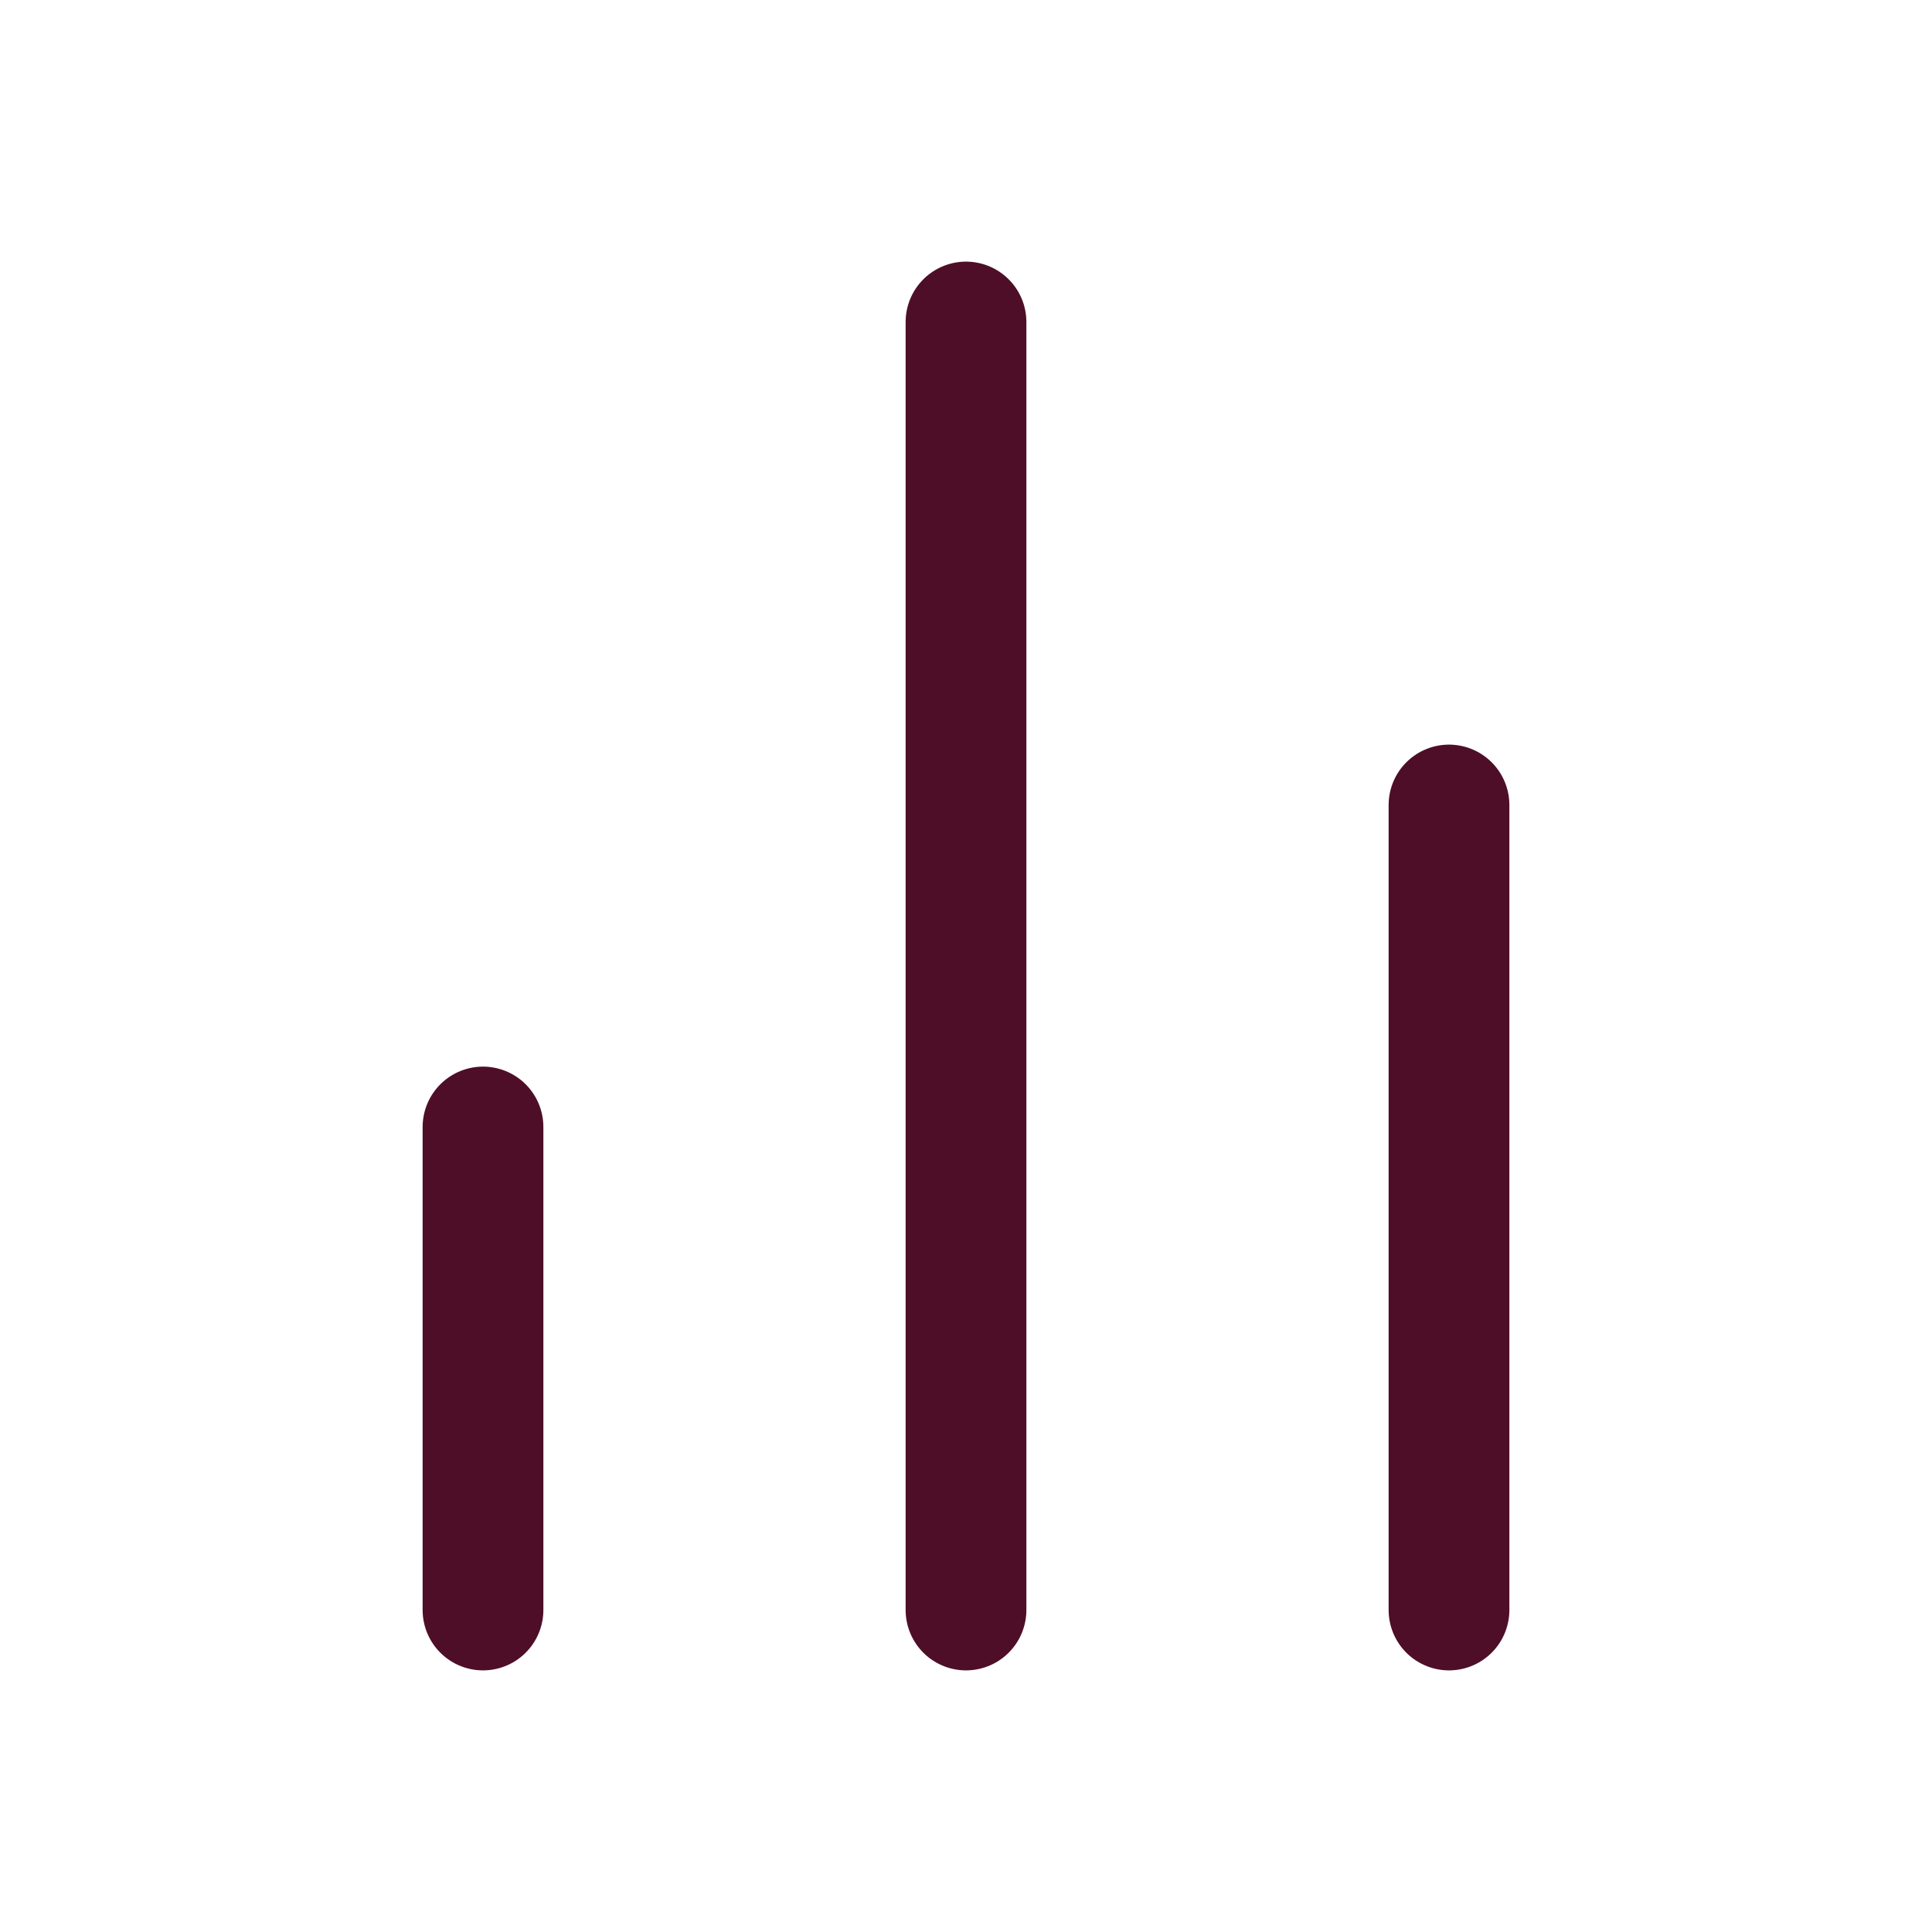 <svg width="24" height="24" viewBox="0 0 24 24" fill="none" xmlns="http://www.w3.org/2000/svg">
<path d="M18 20V10M12 20V4M6 20V14" stroke="#4E0E28" stroke-width="1.5" stroke-linecap="round" stroke-linejoin="round"/>
</svg>
